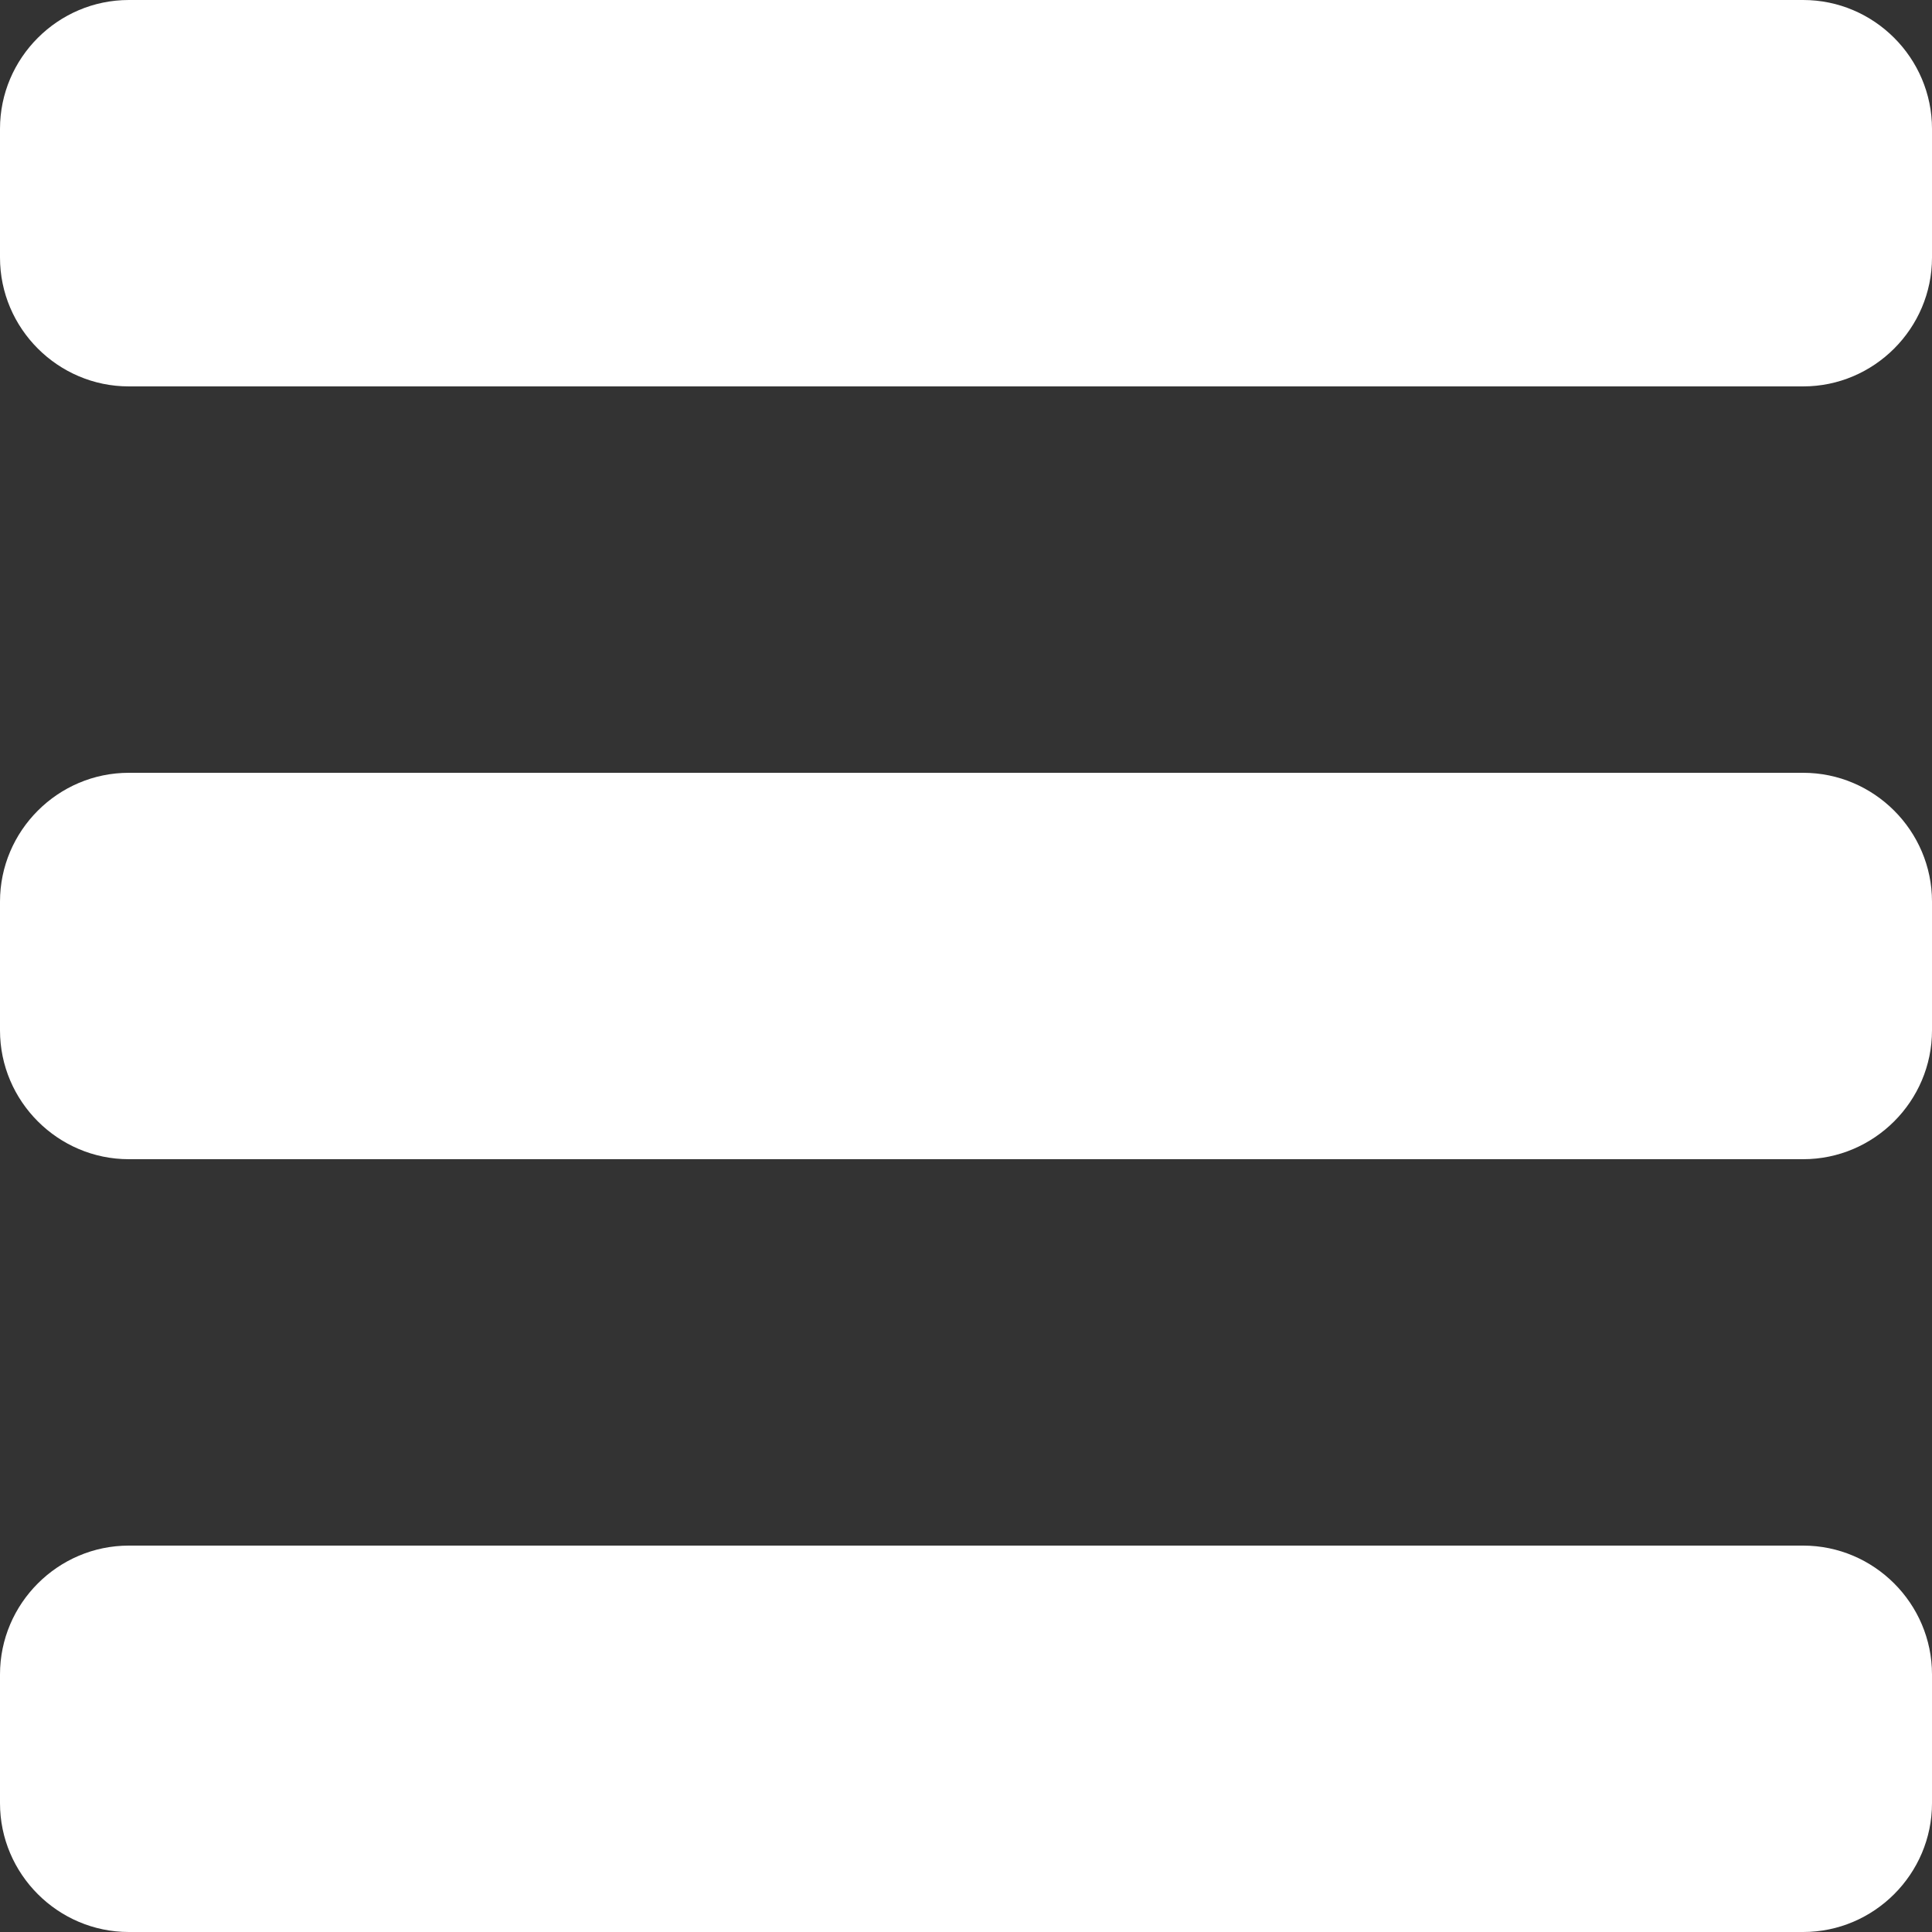 <?xml version="1.0" encoding="utf-8"?>
<!-- Generator: Adobe Illustrator 16.0.0, SVG Export Plug-In . SVG Version: 6.00 Build 0)  -->
<!DOCTYPE svg PUBLIC "-//W3C//DTD SVG 1.1//EN" "http://www.w3.org/Graphics/SVG/1.1/DTD/svg11.dtd">
<svg version="1.1" id="Capa_1" xmlns="http://www.w3.org/2000/svg" xmlns:xlink="http://www.w3.org/1999/xlink" x="0px" y="0px"
	 width="400px" height="400px" viewBox="0 0 400 400" enable-background="new 0 0 400 400" xml:space="preserve">
<rect x="0" y="0" width="400" height="400" fill="#333333" stroke="none"/>
<g>
	<path fill="#FFFFFF" d="M373.333,80H26.667C12,80,0,68,0,53.333V26.667C0,12,12,0,26.667,0h346.667C388,0,400,12,400,26.667v26.667
		C400,68,388,80,373.333,80z"/>
	<path fill="#FFFFFF" d="M373.333,240H26.667C12,240,0,228,0,213.334v-26.667C0,172,12,160,26.667,160h346.667
		C388,160,400,172,400,186.667v26.667C400,228,388,240,373.333,240z"/>
	<path fill="#FFFFFF" d="M373.333,400H26.667C12,400,0,388,0,373.334v-26.668C0,332,12,320,26.667,320h346.667
		C388,320,400,332,400,346.666v26.668C400,388,388,400,373.333,400z"/>
</g>
</svg>
